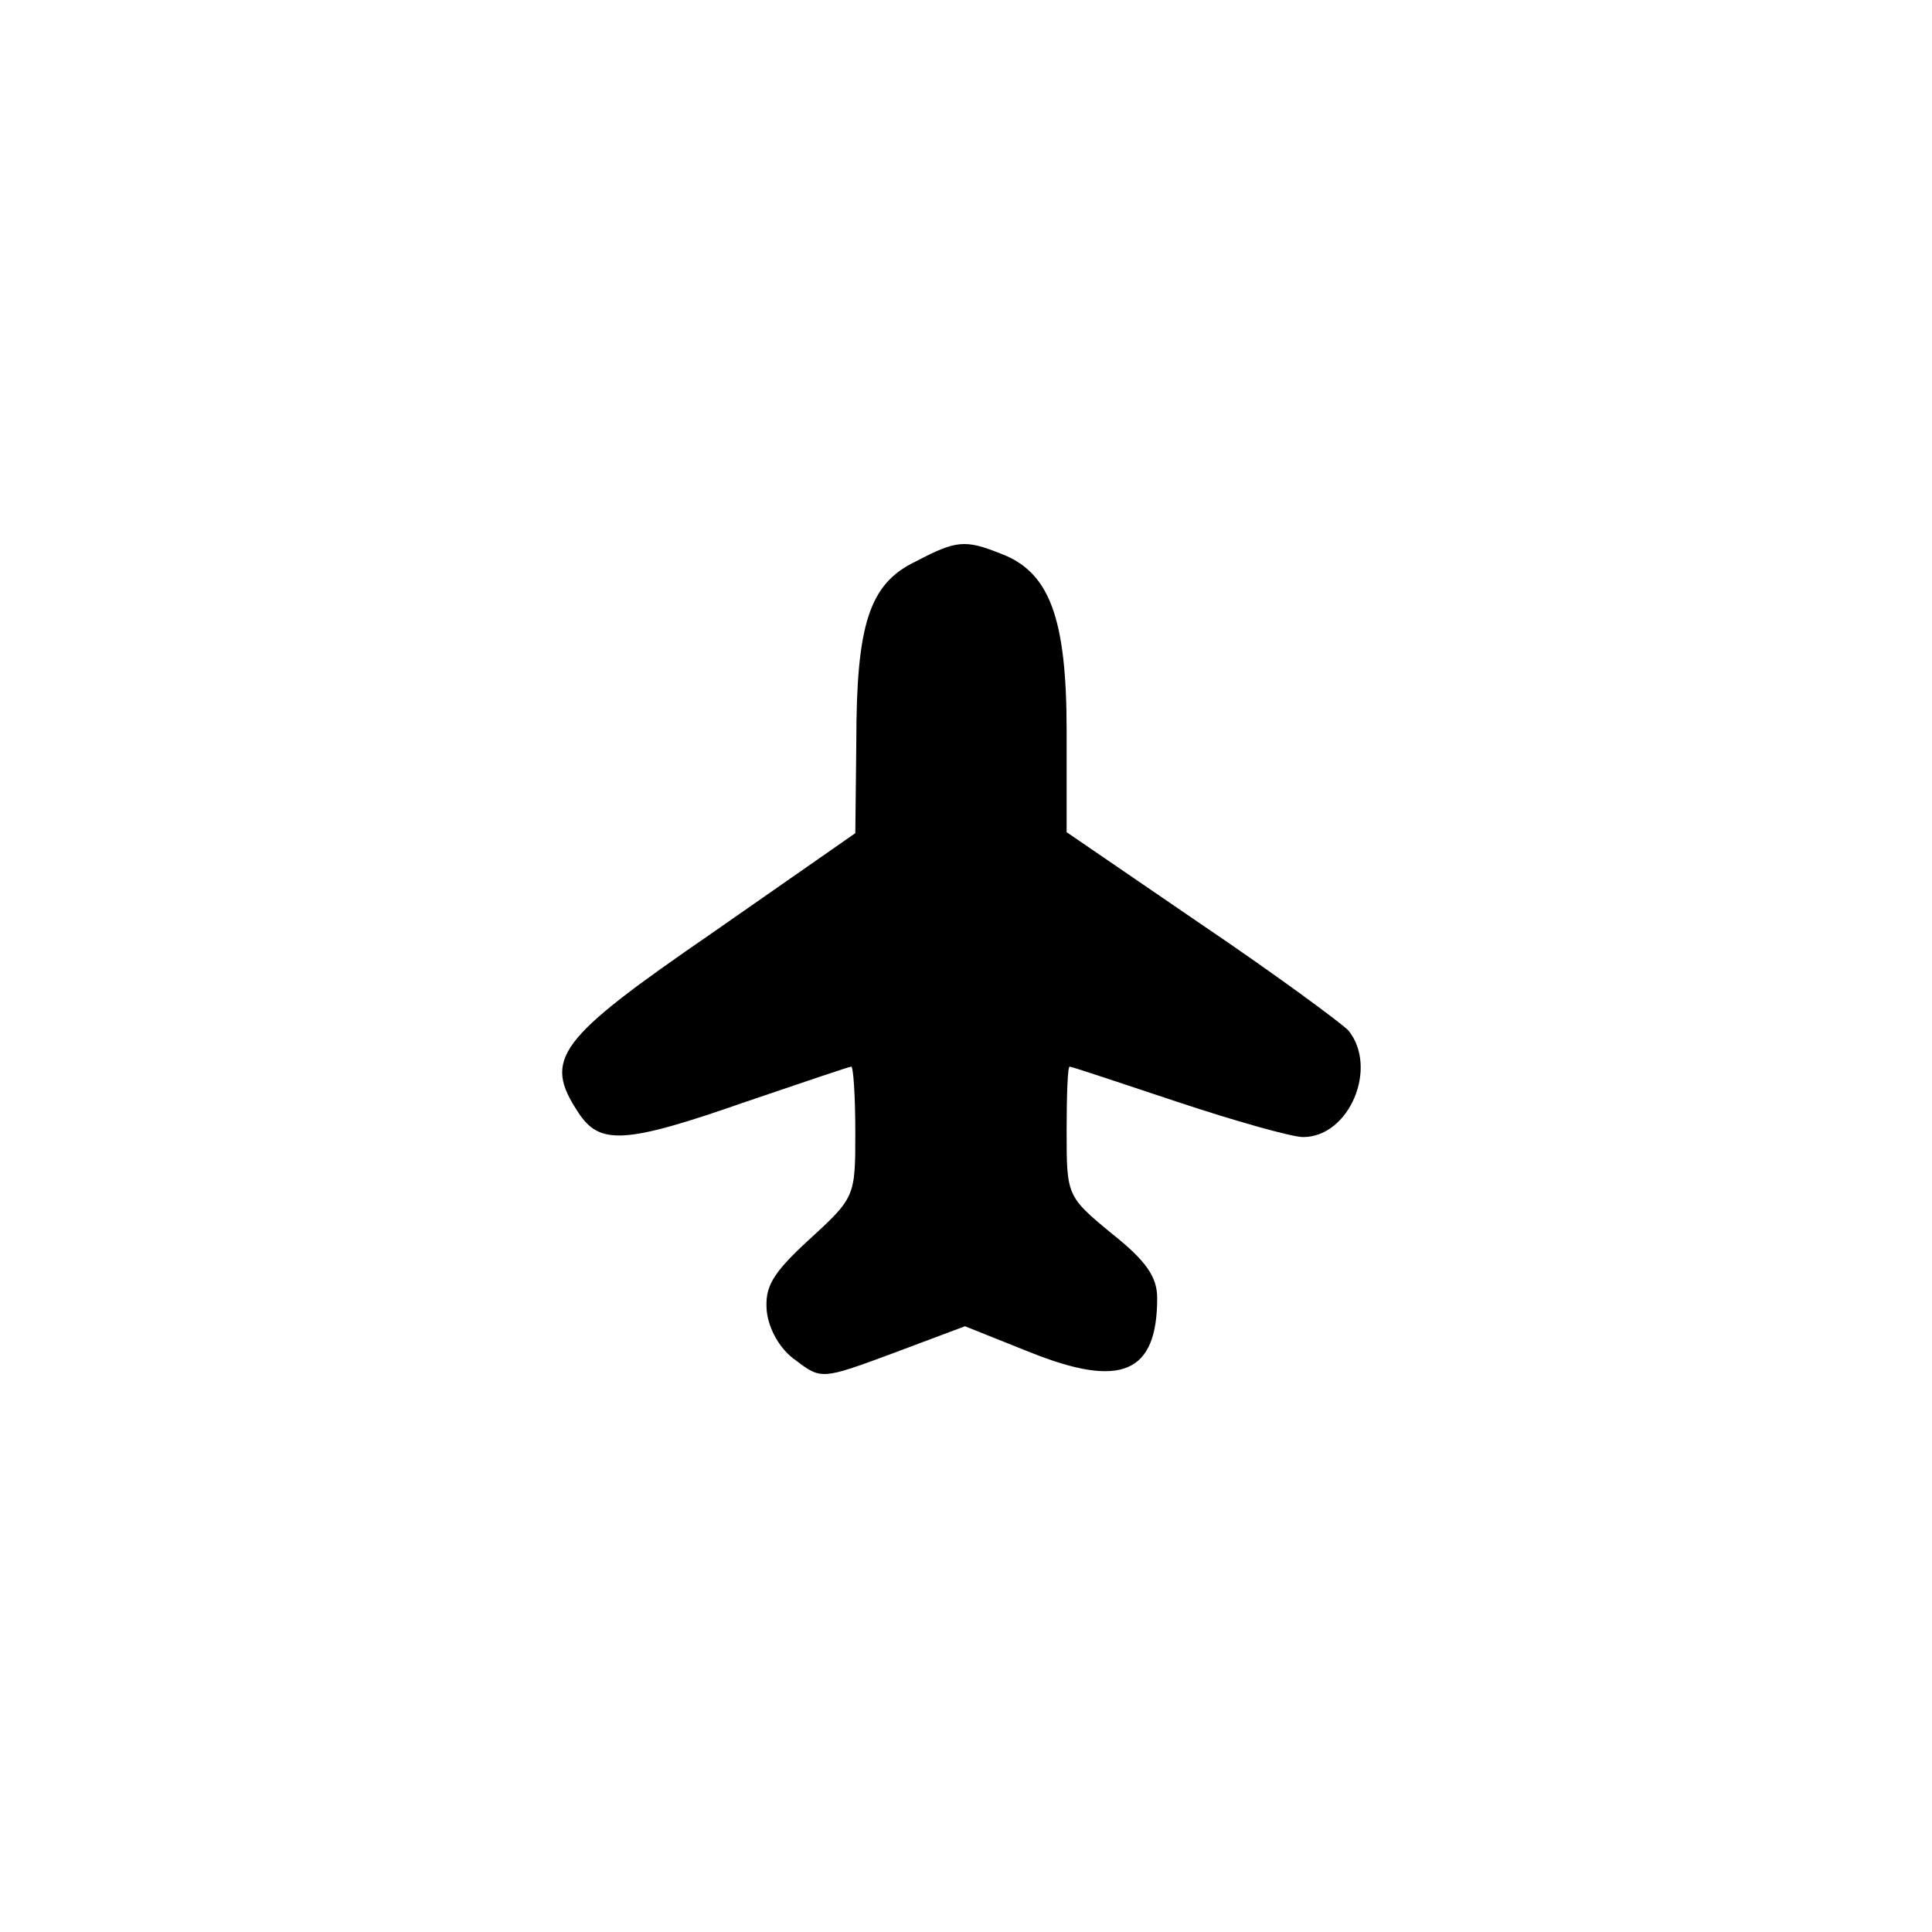 <?xml version="1.0" standalone="no"?>
<!DOCTYPE svg PUBLIC "-//W3C//DTD SVG 20010904//EN"
 "http://www.w3.org/TR/2001/REC-SVG-20010904/DTD/svg10.dtd">
<svg version="1.0" xmlns="http://www.w3.org/2000/svg"
 width="192pt" height="192pt" viewBox="0 0 192 192"
 preserveAspectRatio="xMidYMid meet">
<g transform="translate(0,192) scale(0.1,-0.1)"
fill="#000000" stroke="none">
811 c445 -92 729 -532 635 -987 -62 -301 -295 -546 -601 -630 -91 -26 -329
-26 -420 0 -291 80 -516 305 -596 596 -26 91 -26 329 0 420 120 433 542 692
982 601z"/>
<path d="M910 1362 c-46 -22 -59 -62 -59 -179 l-1 -91 -142 -99 c-154 -106
-169 -125 -133 -179 21 -32 46 -31 166 11 56 19 103 35 105 35 2 0 4 -29 4
-65 0 -64 0 -65 -46 -107 -37 -34 -44 -47 -42 -71 2 -18 13 -38 29 -49 25 -19
26 -19 96 7 l72 27 65 -26 c90 -36 126 -21 126 54 0 21 -11 37 -45 64 -45 37
-45 38 -45 102 0 35 1 64 3 64 2 0 50 -16 107 -35 57 -19 114 -35 125 -35 46
0 75 69 45 106 -8 8 -73 56 -147 106 l-133 91 0 101 c0 112 -17 158 -66 176
-35 14 -44 13 -84 -8z"/>
</g>
</svg>
